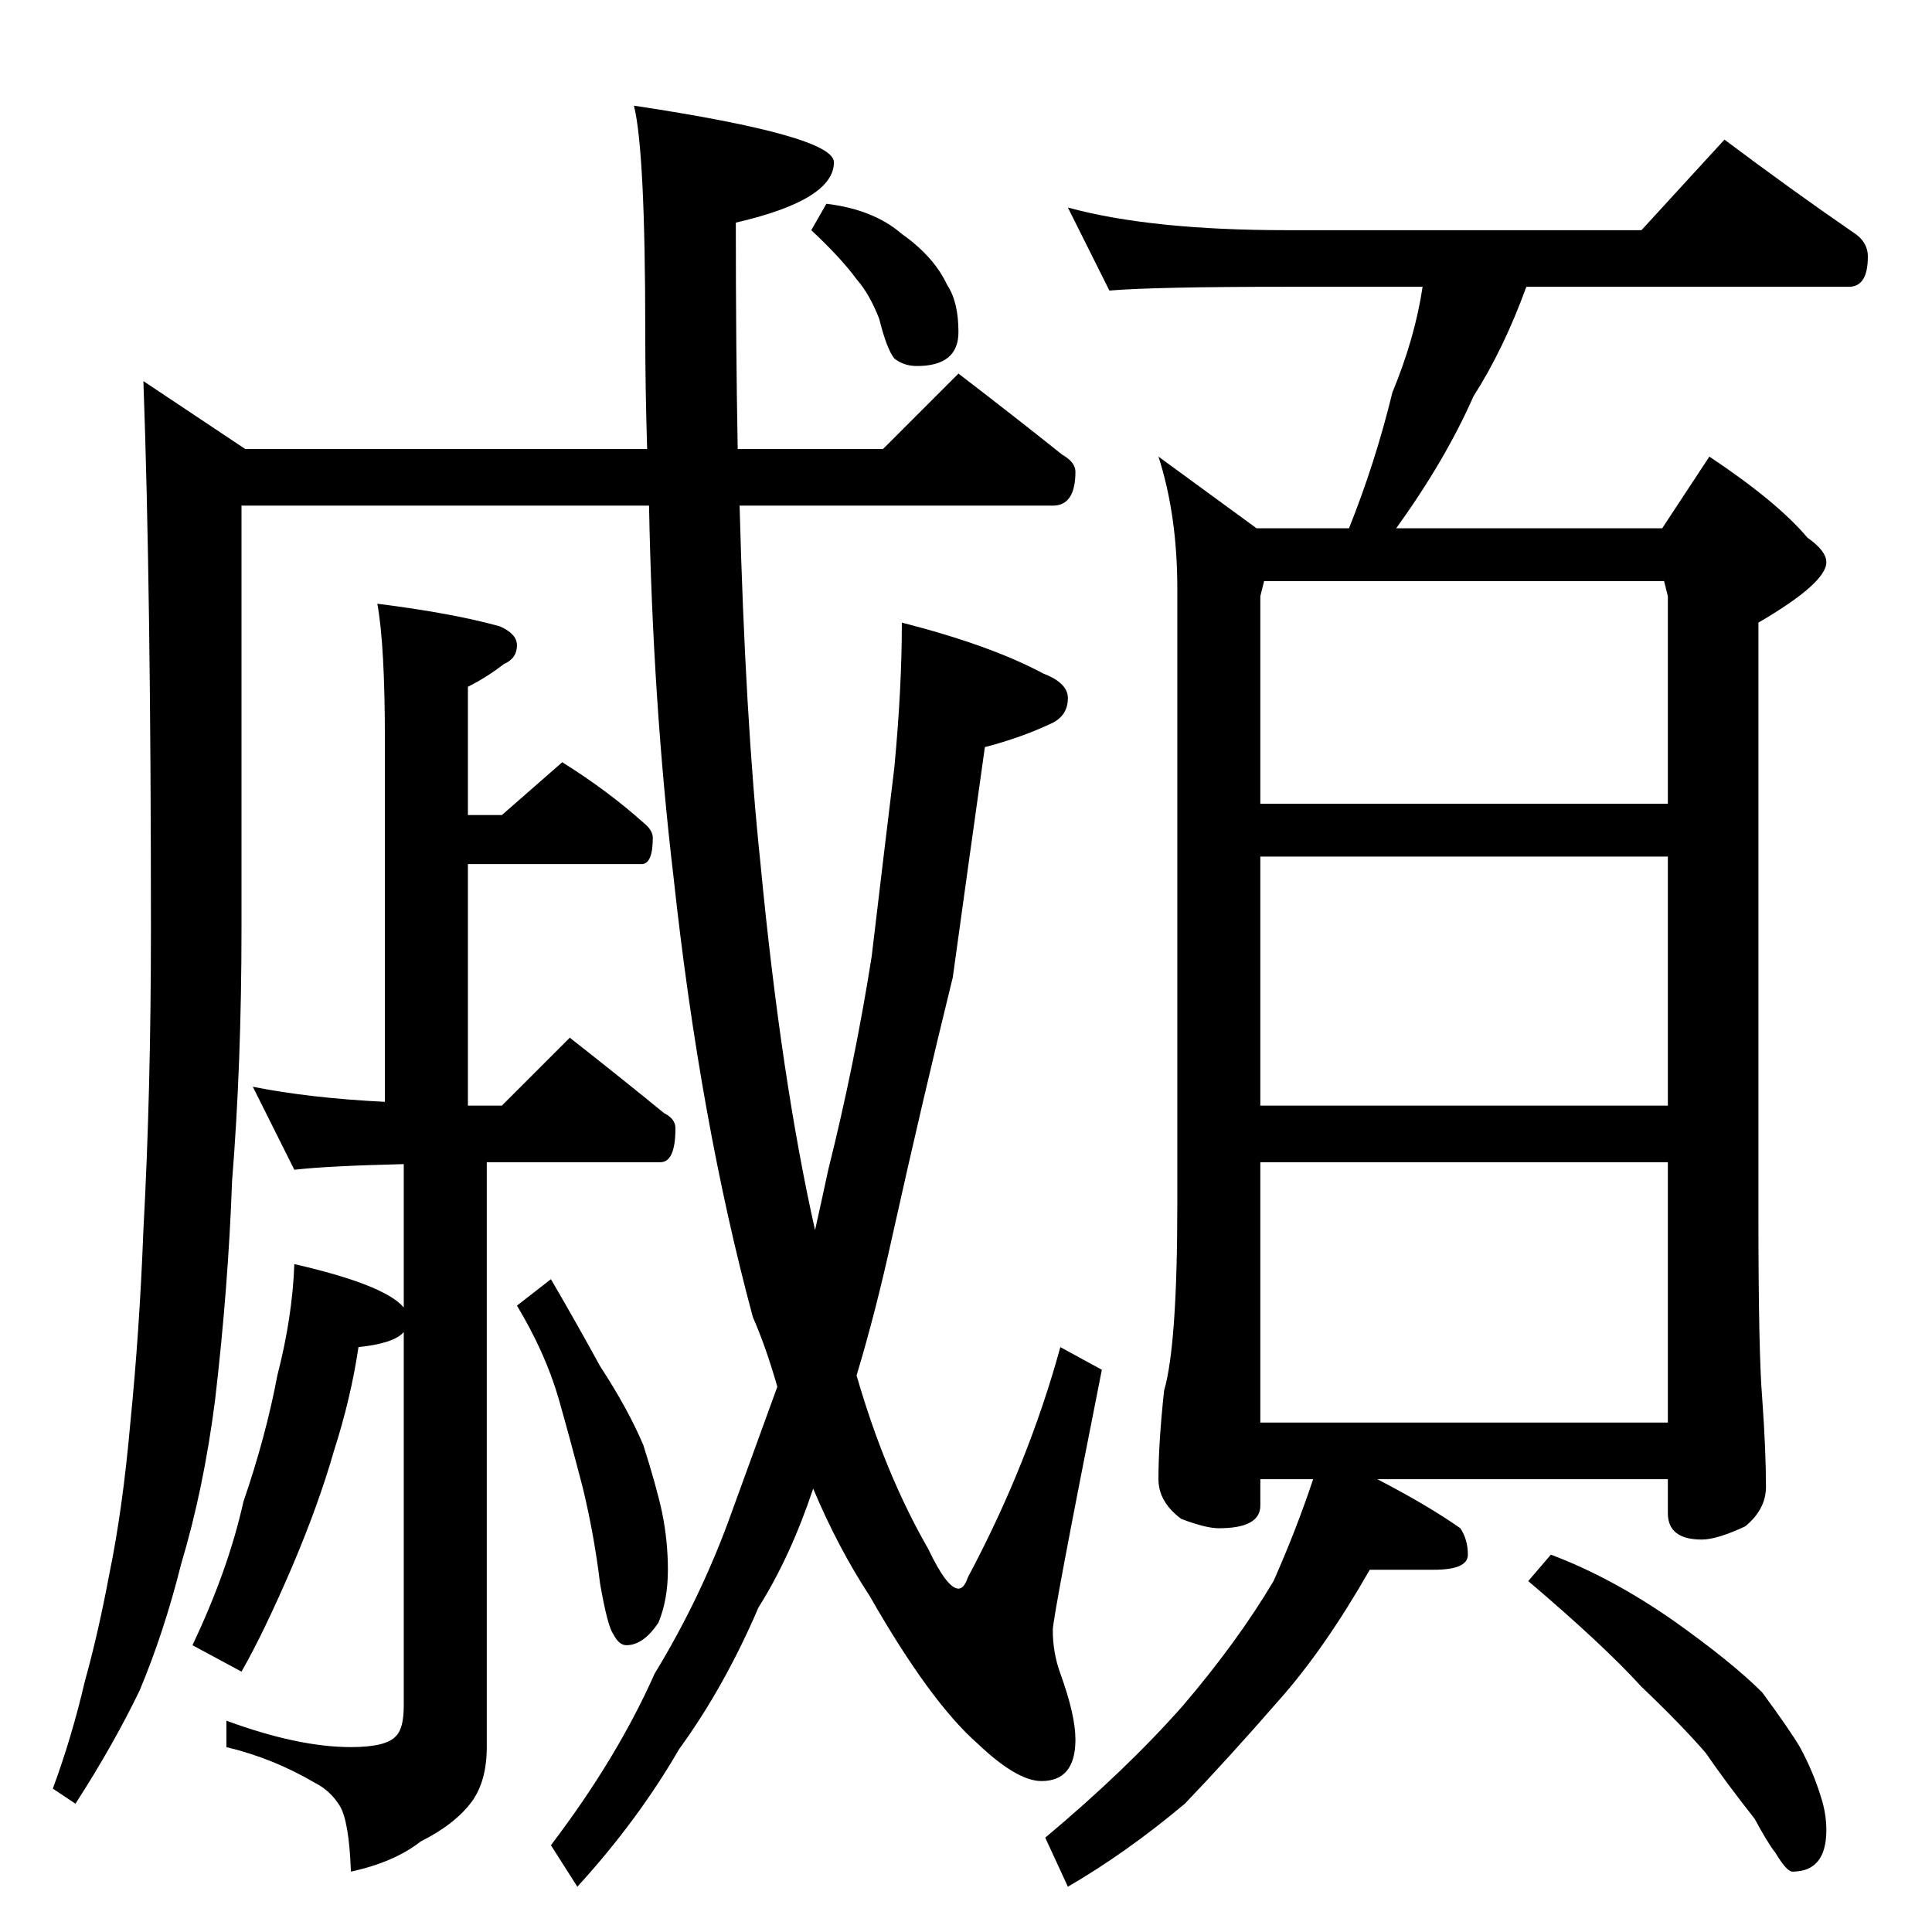 <?xml version="1.0" standalone="no"?>
<!DOCTYPE svg PUBLIC "-//W3C//DTD SVG 1.1//EN" "http://www.w3.org/Graphics/SVG/1.1/DTD/svg11.dtd" >
<svg xmlns="http://www.w3.org/2000/svg" xmlns:xlink="http://www.w3.org/1999/xlink" version="1.1" viewBox="0 -204 1024 1024">
  <g transform="matrix(1 0 0 -1 0 820)">
   <path fill="currentColor"
d="M508 826q30 -23 55 -43q7 -4 7 -9q0 -18 -12 -18h-166q3 -113 11 -189q11 -115 29 -195q4 18 7 32q14 56 23 113q7 59 12 100q4 42 4 77q47 -12 75 -27q13 -5 13 -13q0 -10 -10 -14q-15 -7 -34 -12q-9 -64 -17 -122q-16 -65 -32 -137q-9 -41 -19 -74q15 -52 38 -92
q10 -21 16 -21q3 0 5 6q32 60 49 122l22 -12q-26 -131 -26 -138q0 -12 4 -23q8 -22 8 -35q0 -22 -18 -22q-13 0 -34 20q-25 22 -57 78q-17 26 -30 57q-12 -36 -29 -63q-18 -42 -42 -75q-22 -38 -54 -73l-14 22q35 46 55 91q25 41 41 86l24 66q-6 21 -13 37q-28 104 -42 233
q-11 93 -13 197h-216v-224q0 -72 -5 -134q-2 -56 -9 -116q-6 -47 -18 -87q-9 -36 -22 -67q-14 -29 -34 -60l-12 8q10 27 17 57q7 25 13 57q7 34 11 79q5 50 7 103q4 73 4 160q0 180 -4 290l54 -36h213q-1 32 -1 62q0 96 -6 120q106 -16 106 -30q0 -20 -52 -32q0 -67 1 -120
h77zM200 704q40 -5 65 -12q9 -4 9 -10q0 -7 -7 -10q-9 -7 -19 -12v-68h18l32 28q24 -15 43 -32q5 -4 5 -8q0 -14 -6 -14h-92v-128h18l36 36q28 -22 50 -40q6 -3 6 -8q0 -18 -8 -18h-92v-310q0 -18 -8 -29q-9 -12 -27 -21q-14 -11 -37 -16q-1 27 -6 35t-13 12q-22 13 -47 19
v14q38 -14 66 -14q19 0 24 6q4 4 4 16v198q-5 -6 -24 -8q-4 -27 -13 -55q-8 -28 -22 -61q-15 -35 -27 -56l-26 14q19 40 27 76q12 35 18 67q8 31 9 59q48 -11 58 -23v76q-41 -1 -58 -3l-22 44q30 -6 70 -8v192q0 50 -4 72zM292 346q14 -24 26 -46q15 -23 23 -42
q7 -22 10 -36q3 -15 3 -30q0 -16 -5 -28q-8 -12 -17 -12q-4 0 -7 6q-3 4 -7 27q-3 25 -9 50q-7 27 -13 48q-7 24 -22 49zM438 916q25 -3 40 -16q17 -12 24 -27q6 -9 6 -25q0 -18 -22 -18q-7 0 -12 4q-4 5 -8 21q-5 13 -12 21q-8 11 -24 26zM566 914q44 -12 116 -12h188
l44 48q36 -27 68 -49q8 -5 8 -13q0 -16 -10 -16h-171q-12 -33 -28 -58q-15 -34 -41 -70h141l25 38q36 -24 52 -43q10 -7 10 -13q0 -11 -36 -32v-314q0 -73 2 -97q2 -28 2 -47q0 -12 -11 -21q-15 -7 -23 -7q-18 0 -18 14v18h-154q27 -14 44 -26q4 -6 4 -14t-18 -8h-34
q-24 -42 -48 -69q-27 -31 -50 -55q-31 -26 -62 -44l-12 26q43 36 73 70q29 34 48 66q12 27 21 54h-28v-14q0 -12 -22 -12q-7 0 -20 5q-12 9 -12 21q0 19 3 47q7 24 7 99v326q0 39 -10 70l52 -38h49q14 35 23 72q12 29 16 56h-72q-70 0 -94 -2zM668 270h216v138h-216v-138z
M668 438h216v132h-216v-132zM668 598h216v110l-2 8h-212l-2 -8v-110zM822 200q32 -12 65 -35q31 -22 47 -38q14 -19 20 -29q7 -13 11 -26q3 -9 3 -18q0 -22 -18 -22q-3 0 -9 10q-4 5 -11 18q-15 19 -26 35q-13 15 -34 35q-20 22 -60 56z" />
  </g>

</svg>
